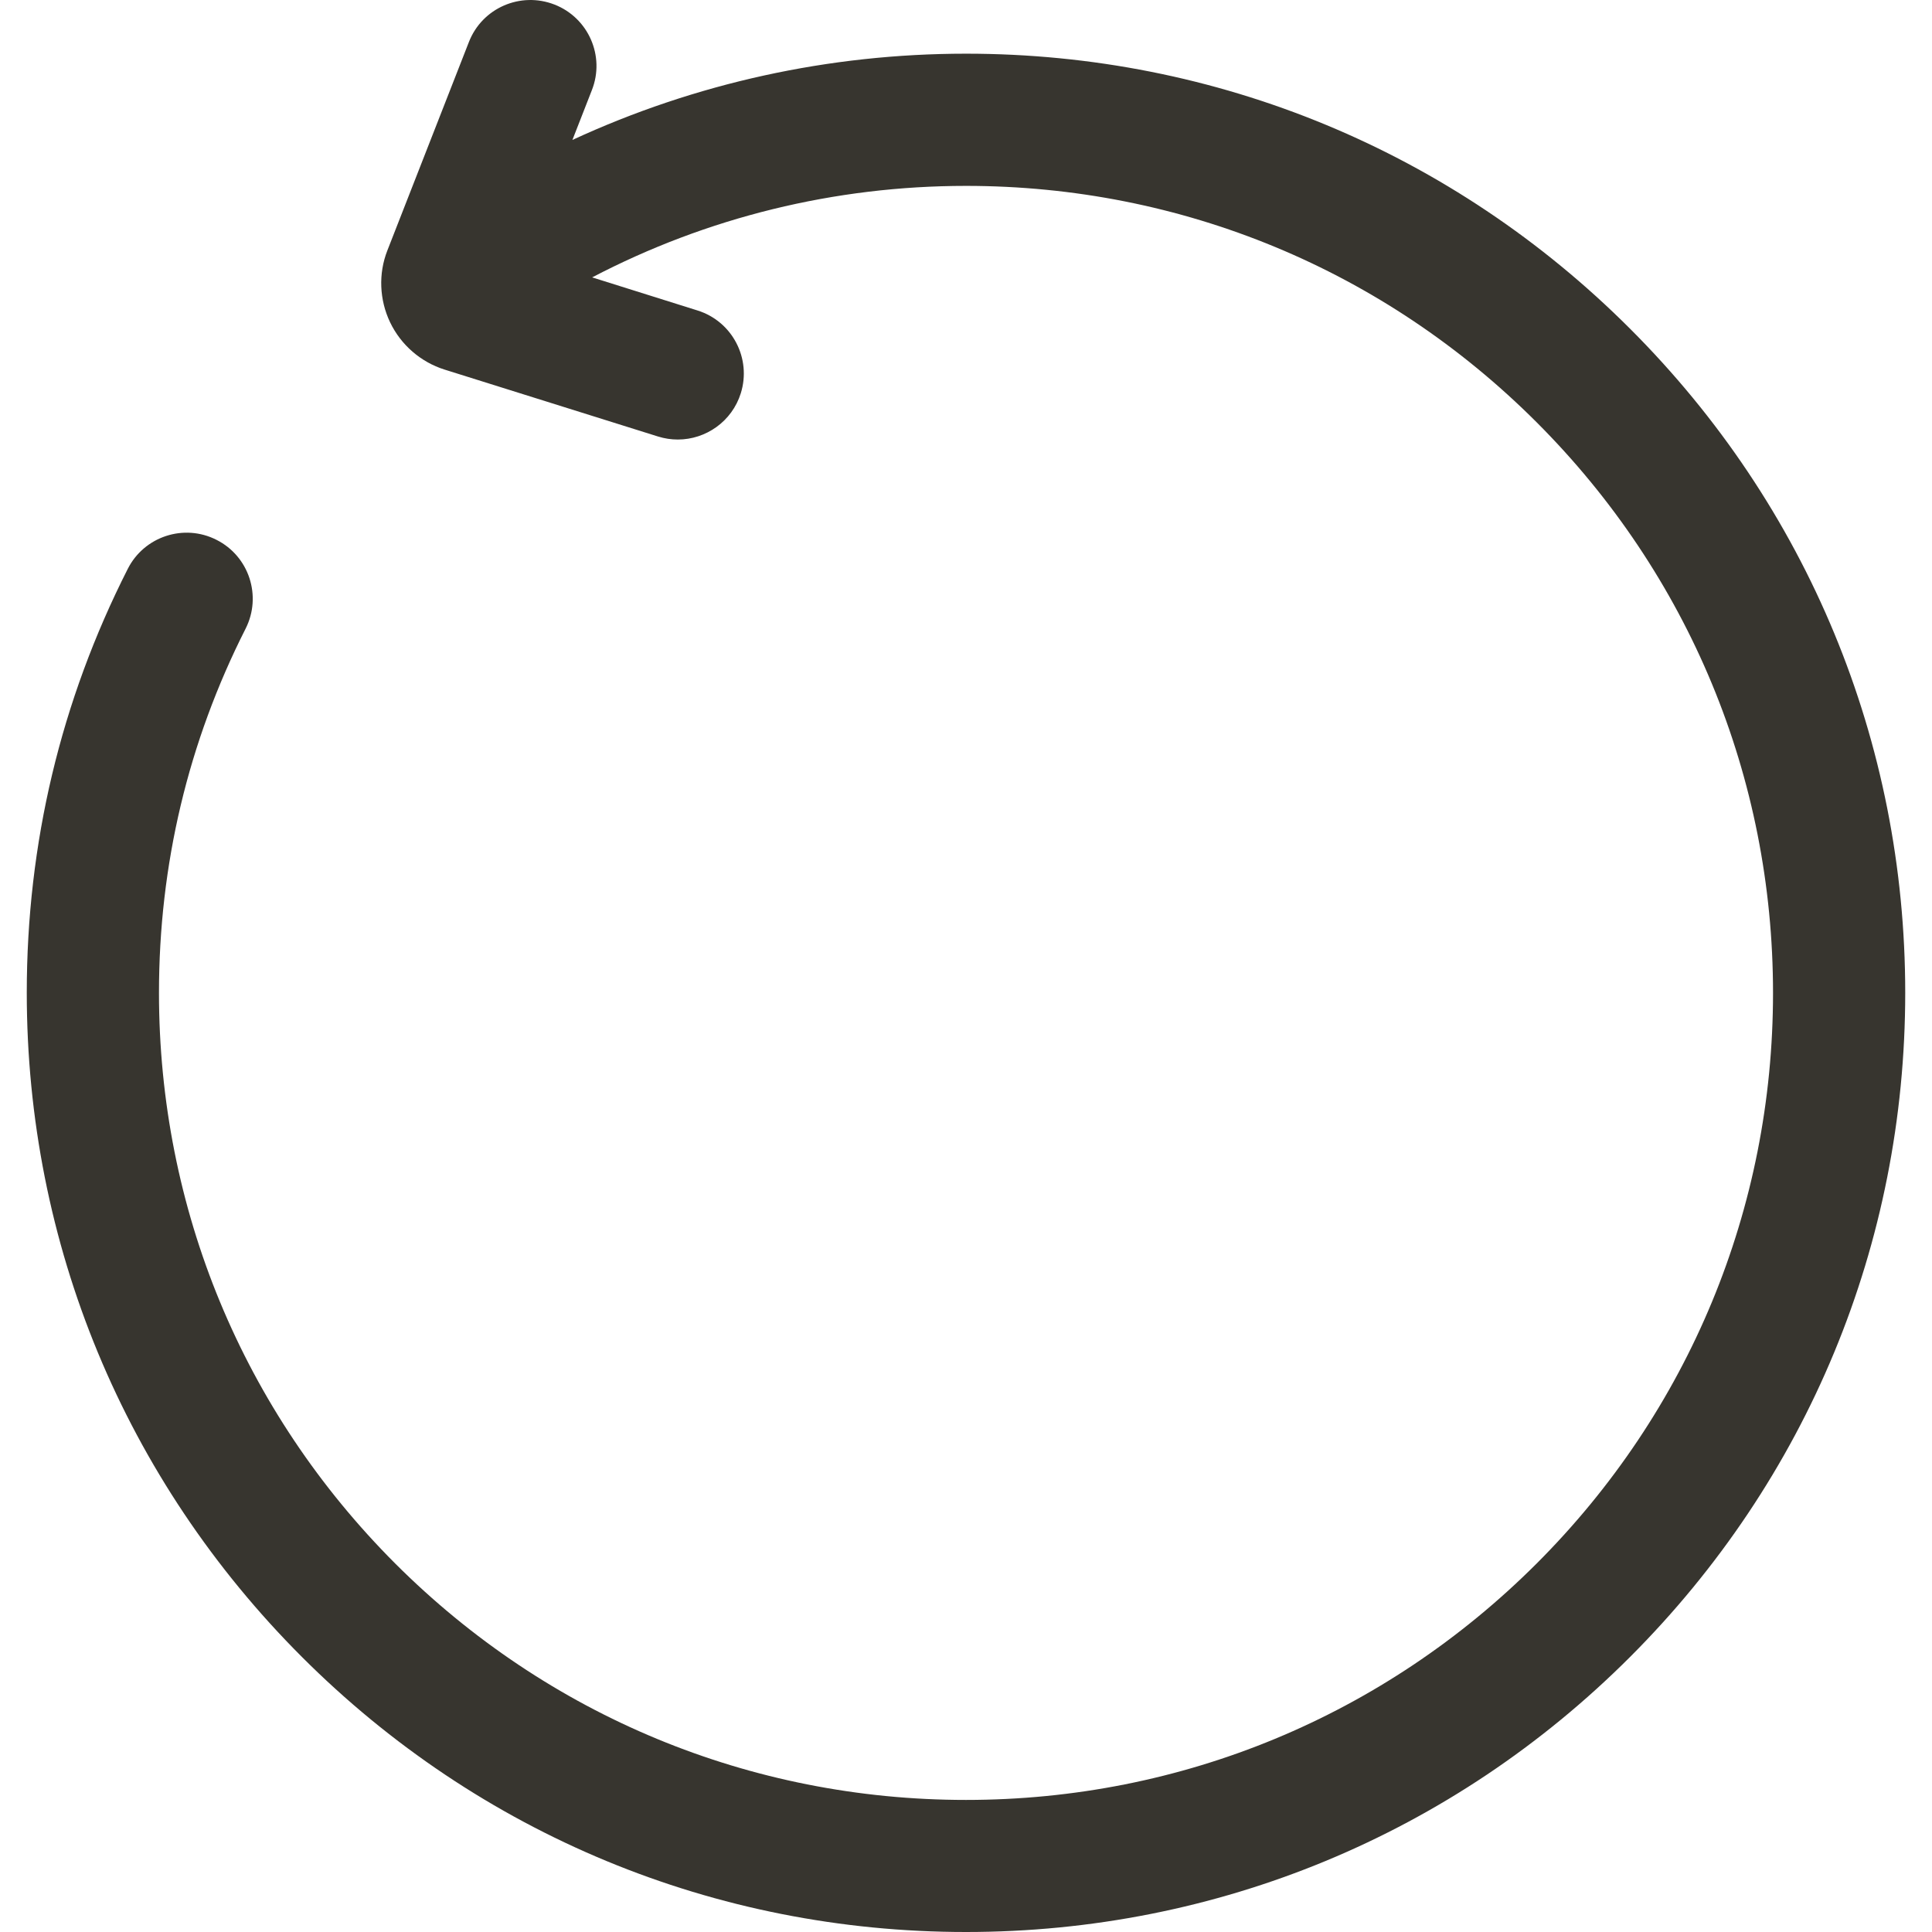 <svg width="14" height="14" viewBox="0 0 14 14" fill="none" xmlns="http://www.w3.org/2000/svg">
<g clip-path="url(#clip0_12104_20402)">
<path d="M11.812 2.382C10.527 1.097 8.818 0.389 7 0.389C6.008 0.389 5.037 0.603 4.148 1.014L4.289 0.653C4.386 0.407 4.264 0.129 4.018 0.033C3.771 -0.063 3.494 0.058 3.398 0.304L2.807 1.815C2.741 1.983 2.749 2.173 2.827 2.336C2.905 2.499 3.049 2.624 3.221 2.678L4.768 3.163C4.816 3.178 4.864 3.185 4.912 3.185C5.115 3.185 5.304 3.054 5.368 2.85C5.447 2.598 5.307 2.329 5.055 2.25L4.291 2.01C5.123 1.575 6.05 1.347 7 1.347C8.562 1.347 10.03 1.955 11.135 3.06C12.239 4.164 12.848 5.633 12.848 7.195C12.848 8.757 12.239 10.226 11.135 11.33C10.03 12.434 8.562 13.043 7 13.043C5.438 13.043 3.969 12.434 2.864 11.33C1.76 10.225 1.152 8.757 1.152 7.195C1.152 6.266 1.363 5.378 1.78 4.555C1.899 4.319 1.805 4.031 1.569 3.912C1.333 3.792 1.045 3.887 0.926 4.122C0.44 5.08 0.194 6.113 0.194 7.194C0.194 9.012 0.902 10.721 2.188 12.007C3.473 13.292 5.182 14 7 14C8.818 14 10.527 13.292 11.812 12.007C13.098 10.721 13.806 9.012 13.806 7.194C13.806 5.376 13.098 3.667 11.812 2.382Z" fill="#37352F"/>
</g>
<defs>
<clipPath id="clip0_12104_20402">
<rect width="14" height="14" fill="white"/>
</clipPath>
</defs>
</svg>
